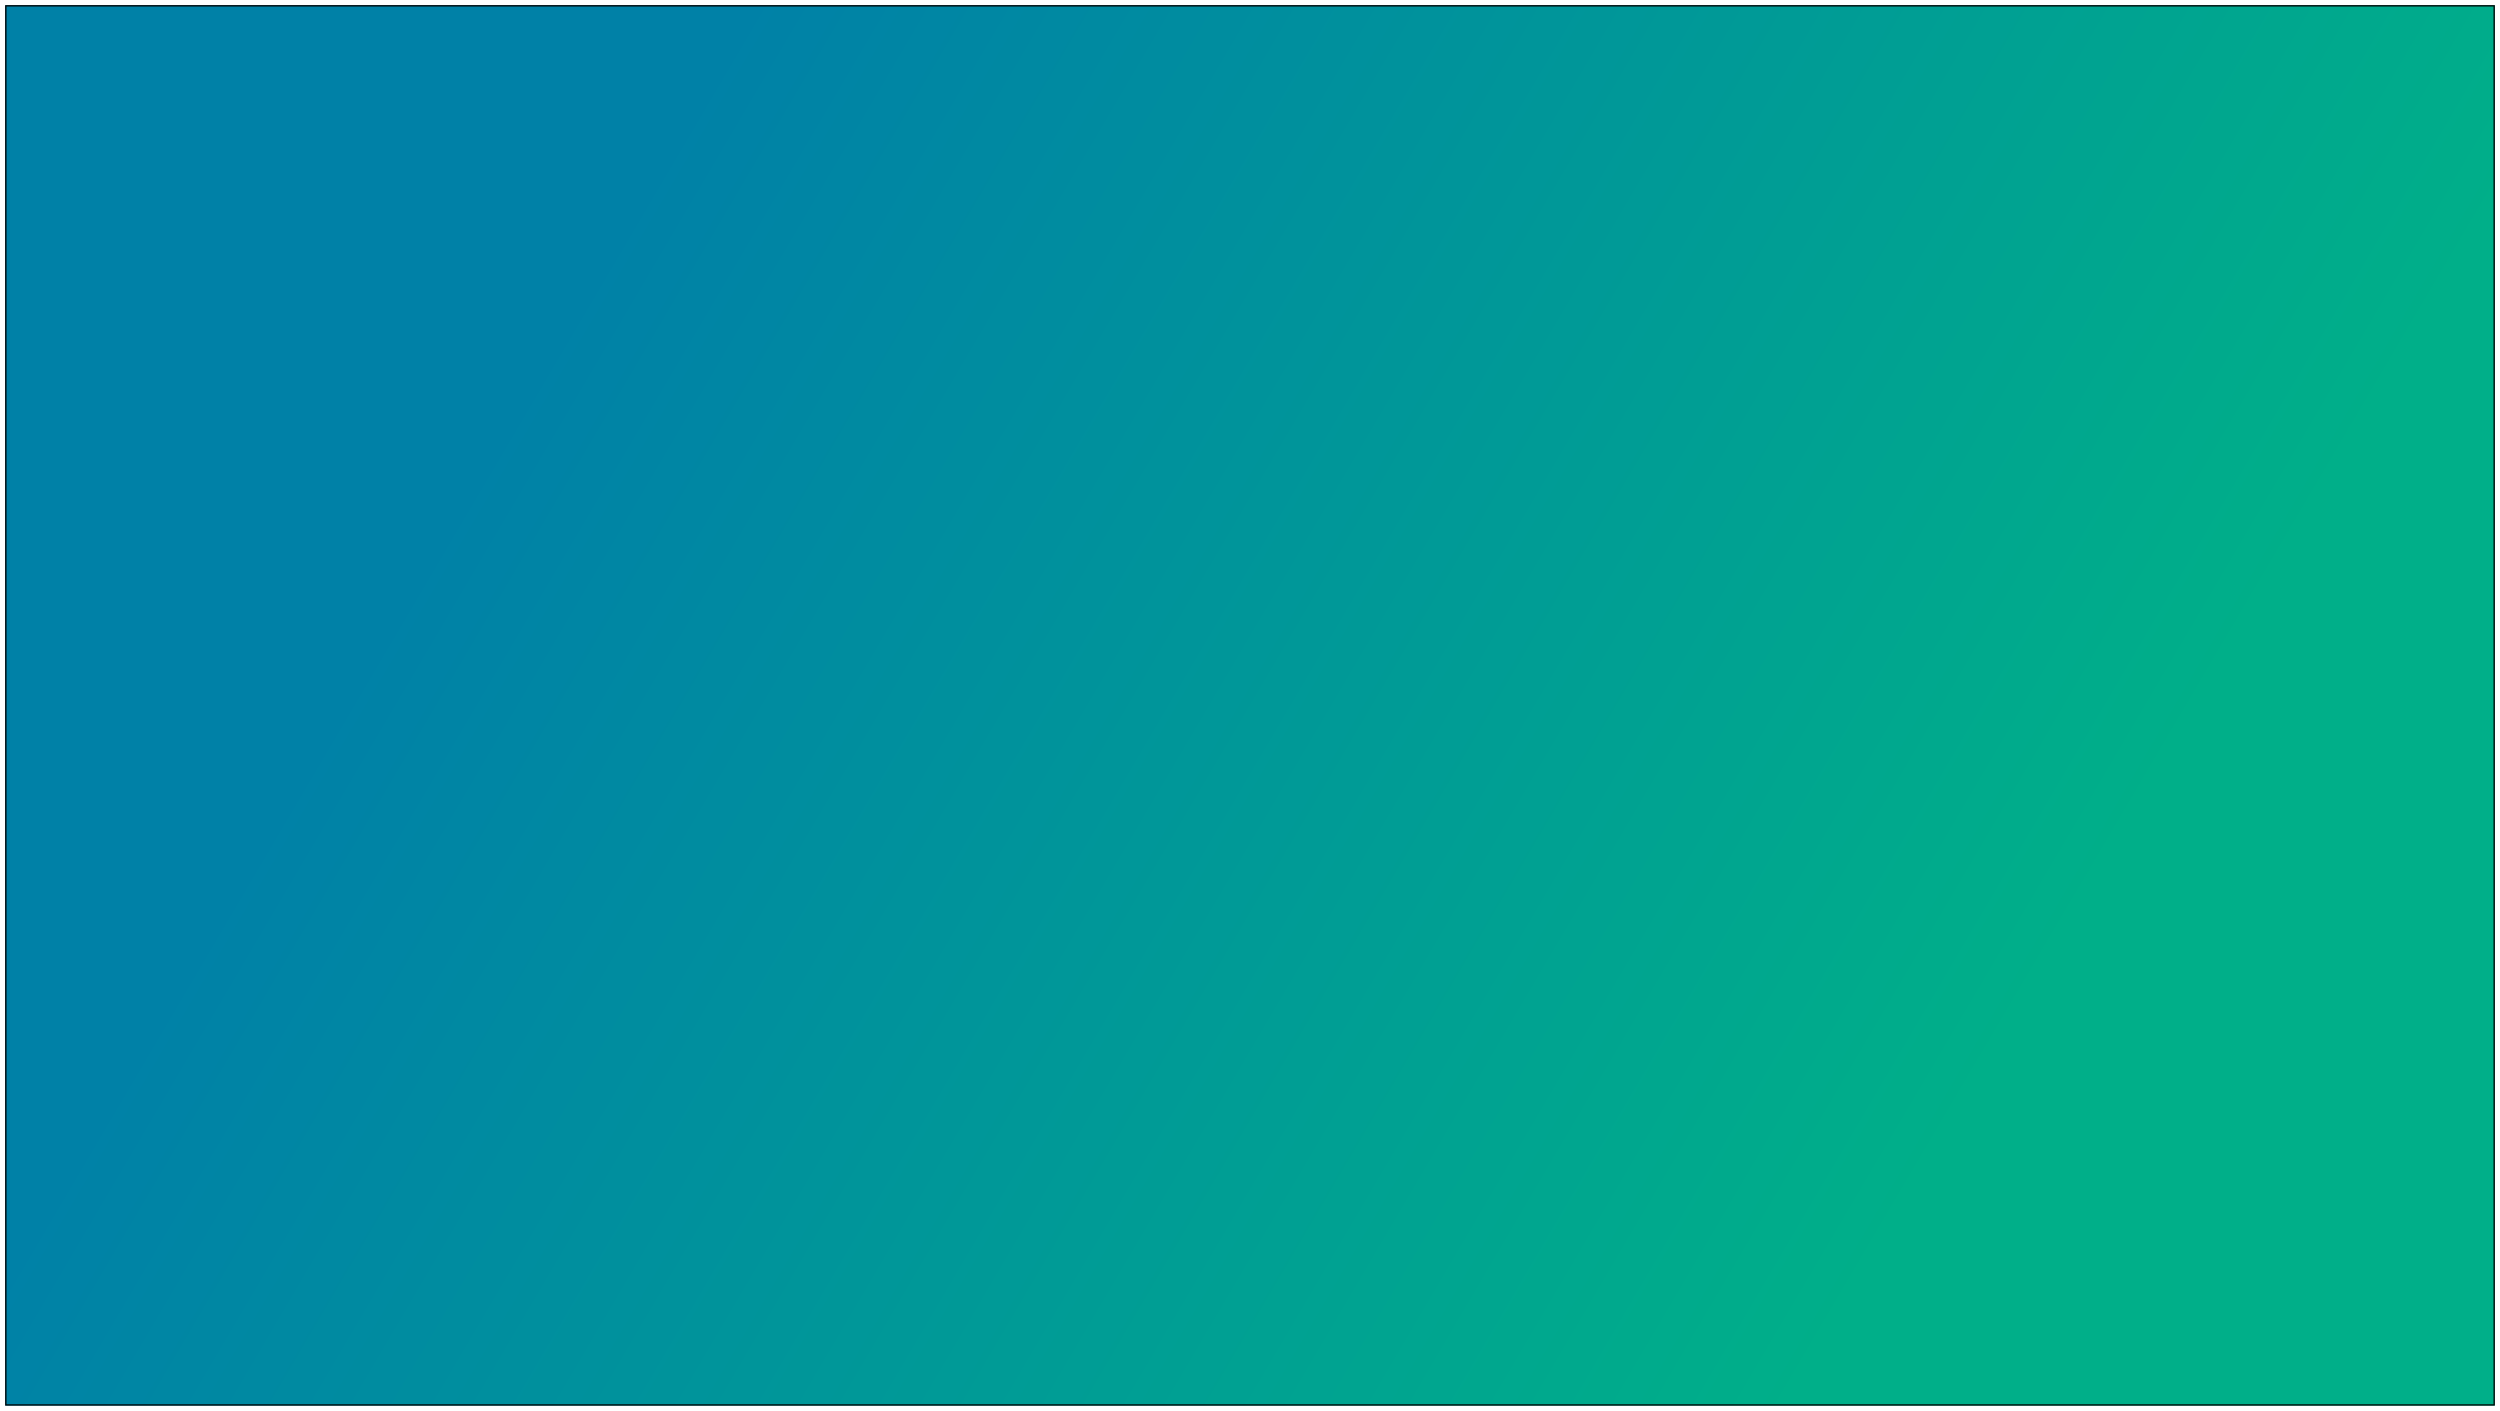 <svg width="1928" height="1088" viewBox="0 0 1928 1088" fill="none" xmlns="http://www.w3.org/2000/svg">
<g filter="url(#filter0_d_2628_7)">
<path d="M4 0H1924V1080H4V0Z" fill="url(#paint0_linear_2628_7)"/>
<path d="M4.5 0.5H1923.5V1079.5H4.5V0.5Z" stroke="black"/>
</g>
<defs>
<filter id="filter0_d_2628_7" x="0" y="0" width="1928" height="1088" filterUnits="userSpaceOnUse" color-interpolation-filters="sRGB">
<feFlood flood-opacity="0" result="BackgroundImageFix"/>
<feColorMatrix in="SourceAlpha" type="matrix" values="0 0 0 0 0 0 0 0 0 0 0 0 0 0 0 0 0 0 127 0" result="hardAlpha"/>
<feOffset dy="4"/>
<feGaussianBlur stdDeviation="2"/>
<feComposite in2="hardAlpha" operator="out"/>
<feColorMatrix type="matrix" values="0 0 0 0 0 0 0 0 0 0 0 0 0 0 0 0 0 0 0.25 0"/>
<feBlend mode="normal" in2="BackgroundImageFix" result="effect1_dropShadow_2628_7"/>
<feBlend mode="normal" in="SourceGraphic" in2="effect1_dropShadow_2628_7" result="shape"/>
</filter>
<linearGradient id="paint0_linear_2628_7" x1="416" y1="271" x2="1756.5" y2="1059.5" gradientUnits="userSpaceOnUse">
<stop stop-color="#0081A7"/>
<stop offset="0.8" stop-color="#00AF89"/>
</linearGradient>
</defs>
</svg>
